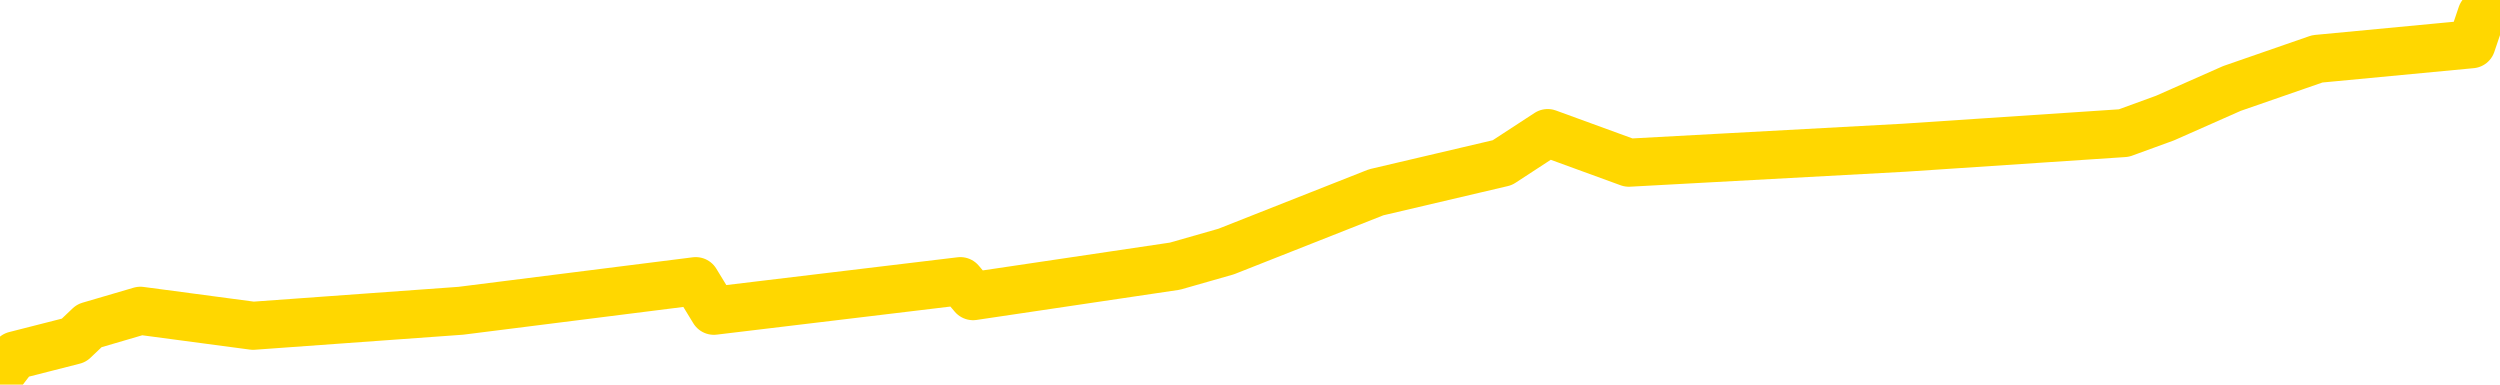 <svg xmlns="http://www.w3.org/2000/svg" version="1.1" viewBox="0 0 6500 1000">
	<path fill="none" stroke="gold" stroke-width="125" stroke-linecap="round" stroke-linejoin="round" d="M0 1540  L-2318 1540 L-1906 1463 L-1682 1501 L-1624 1463 L-1587 1386 L-1402 1309 L-912 1232 L-619 1193 L-307 1155 L-73 1078 L-20 1001 L39 924 L192 885 L232 847 L365 808 L658 847 L1198 808 L1809 731 L1856 808 L2497 731 L2530 770 L3055 692 L3188 654 L3578 500 L3906 423 L4024 346 L4235 423 L4952 384 L5522 346 L5629 307 L5803 230 L6025 153 L6426 115 L6452 38" />
</svg>
